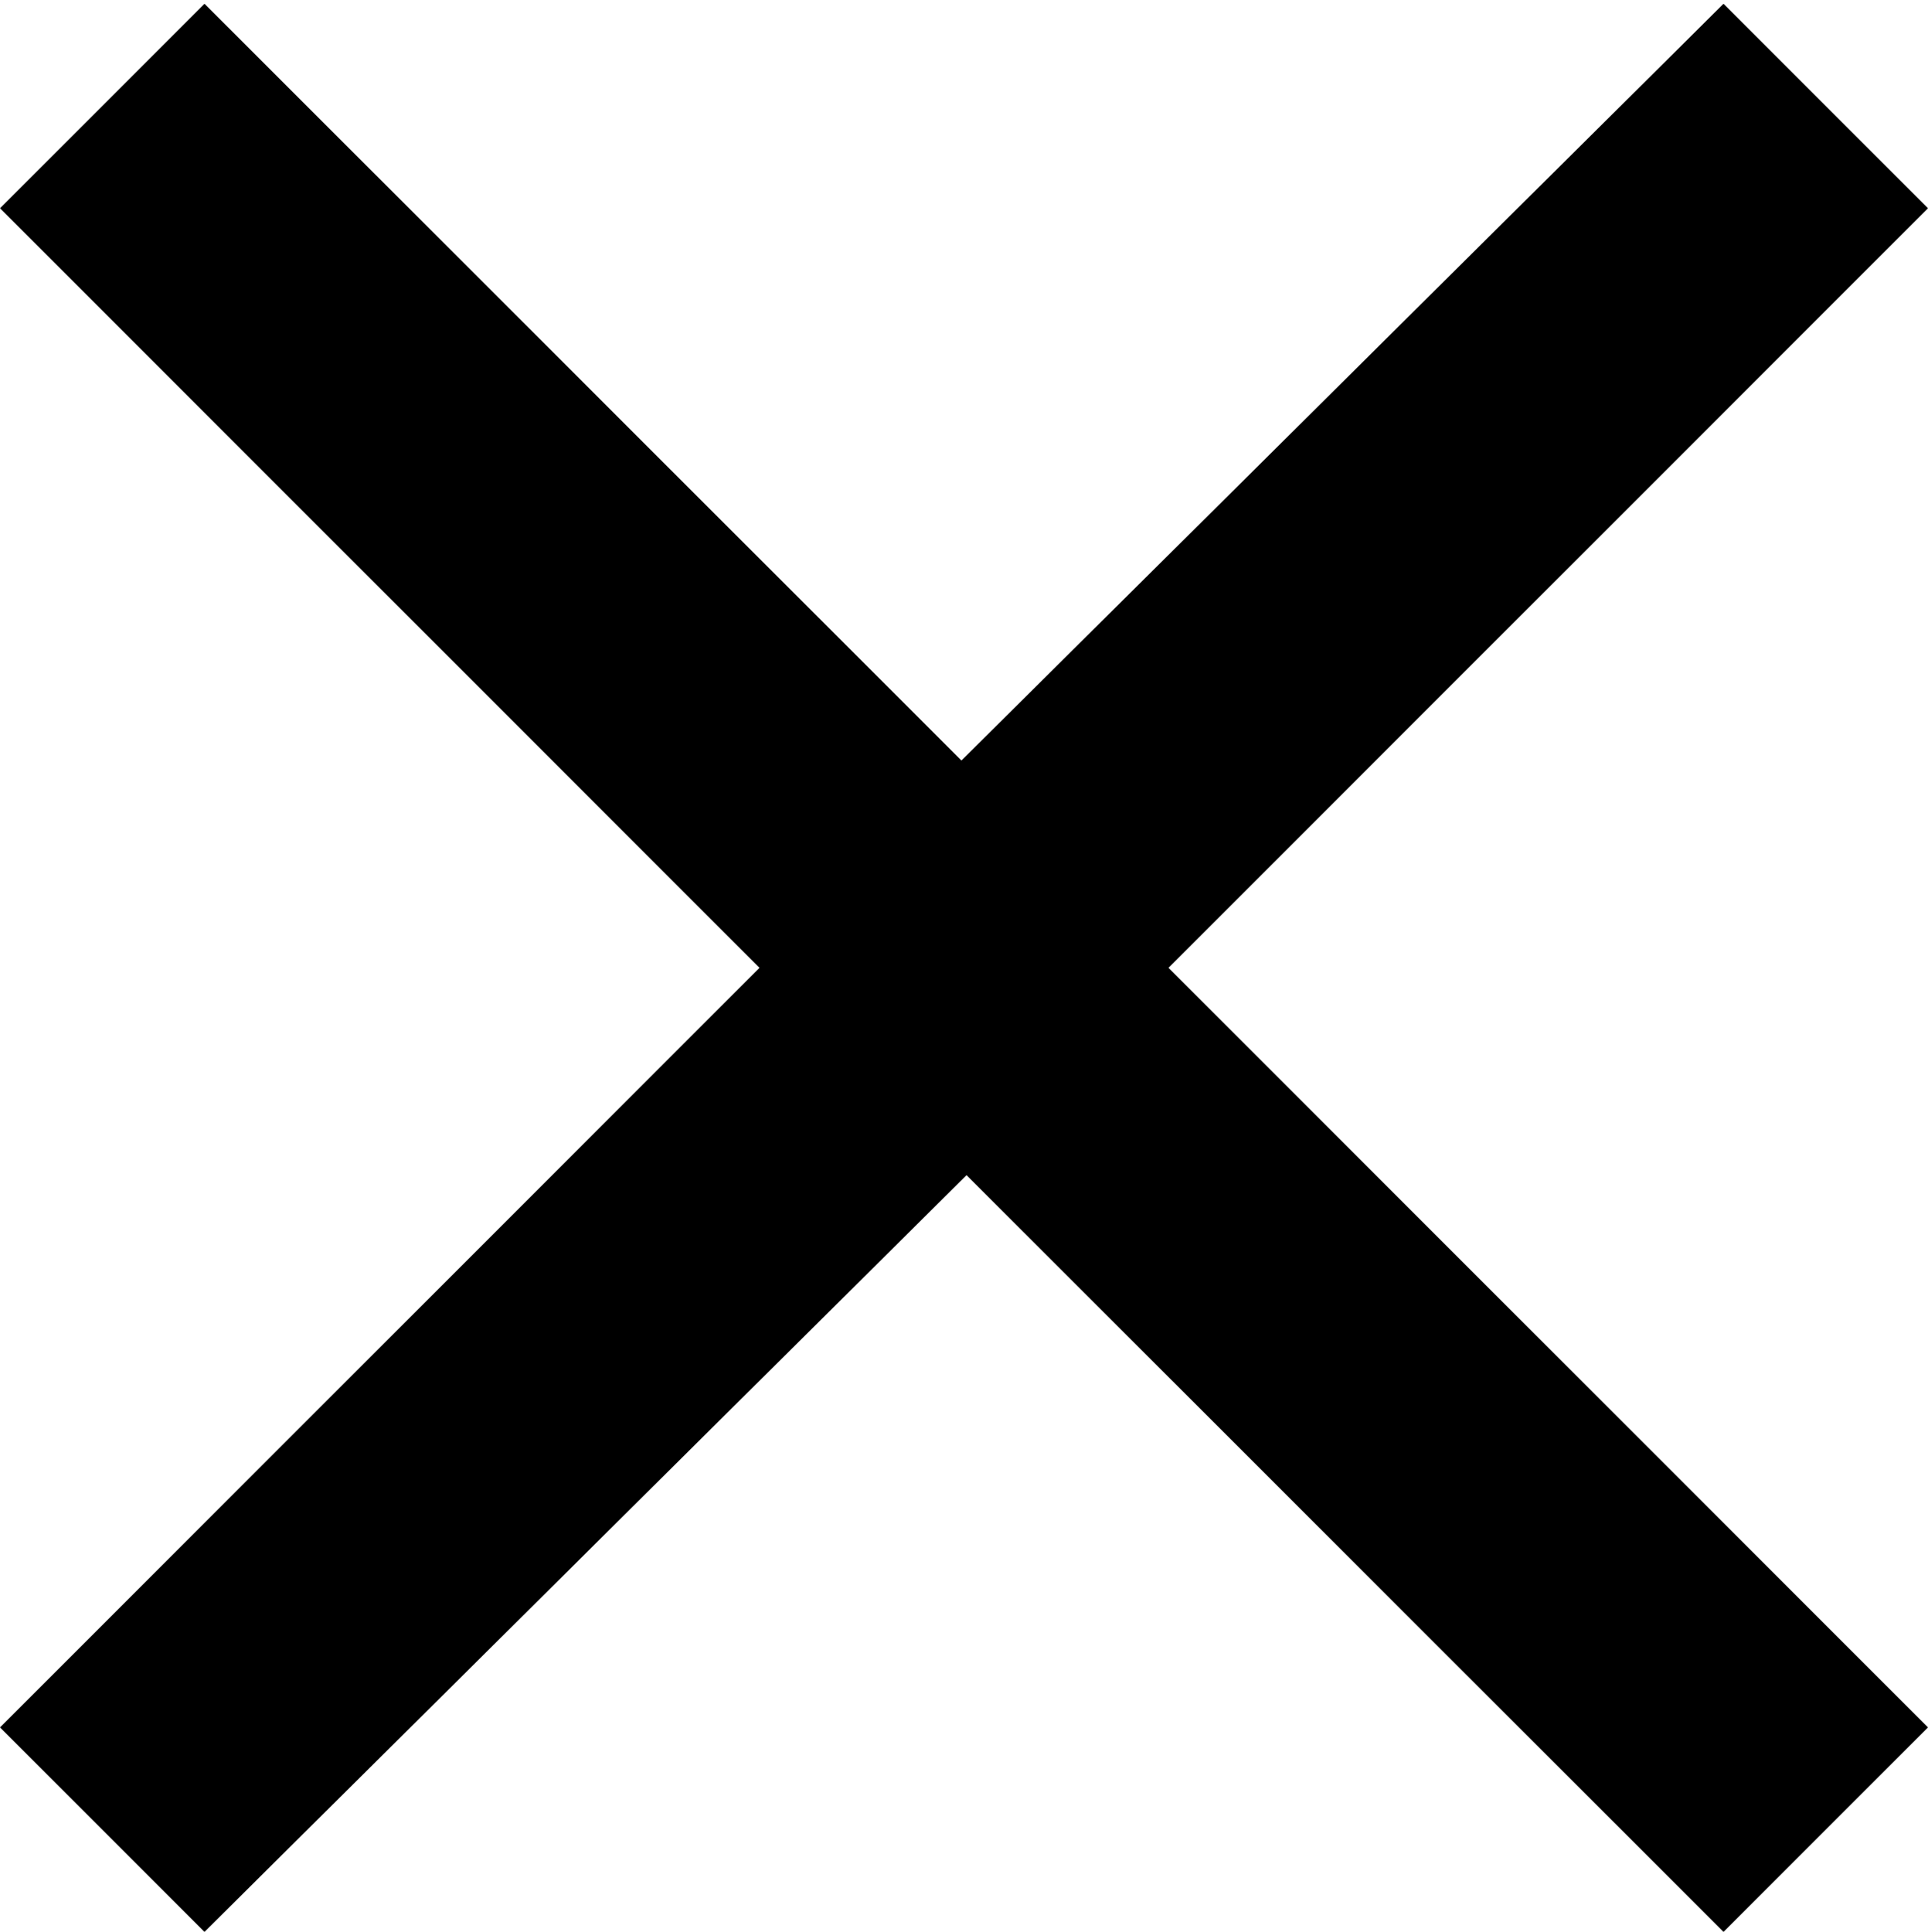 <svg xmlns="http://www.w3.org/2000/svg" viewBox="0 0 256 256.5">
  <g id="Layer_2" data-name="Layer 2">
    <g id="Final_Icons" data-name="Final Icons">
      <g id="Layer_2-2" data-name="Layer 2">
        <g id="Layer_1-2" data-name="Layer 1-2">
          <path d="M27.15,256.5,0,229.35,100.85,128.5,0,27.65,27.15.5,142,115.31a18.62,18.62,0,0,1,.84,26.32c-.27.29-.55.56-.84.83Z"/>
        </g>
      </g>
      <g id="Layer_2-3" data-name="Layer 2">
        <g id="Layer_1-2-2" data-name="Layer 1-2">
          <path d="M228.85.5,256,27.65,155.15,128.5,256,229.35,228.85,256.5,114,141.69a18.62,18.62,0,0,1-.84-26.32c.27-.29.55-.56.84-.83Z"/>
        </g>
      </g>
      <line x1="86" y1="143.5" x2="229.5"/>
    </g>
  </g>
</svg>
